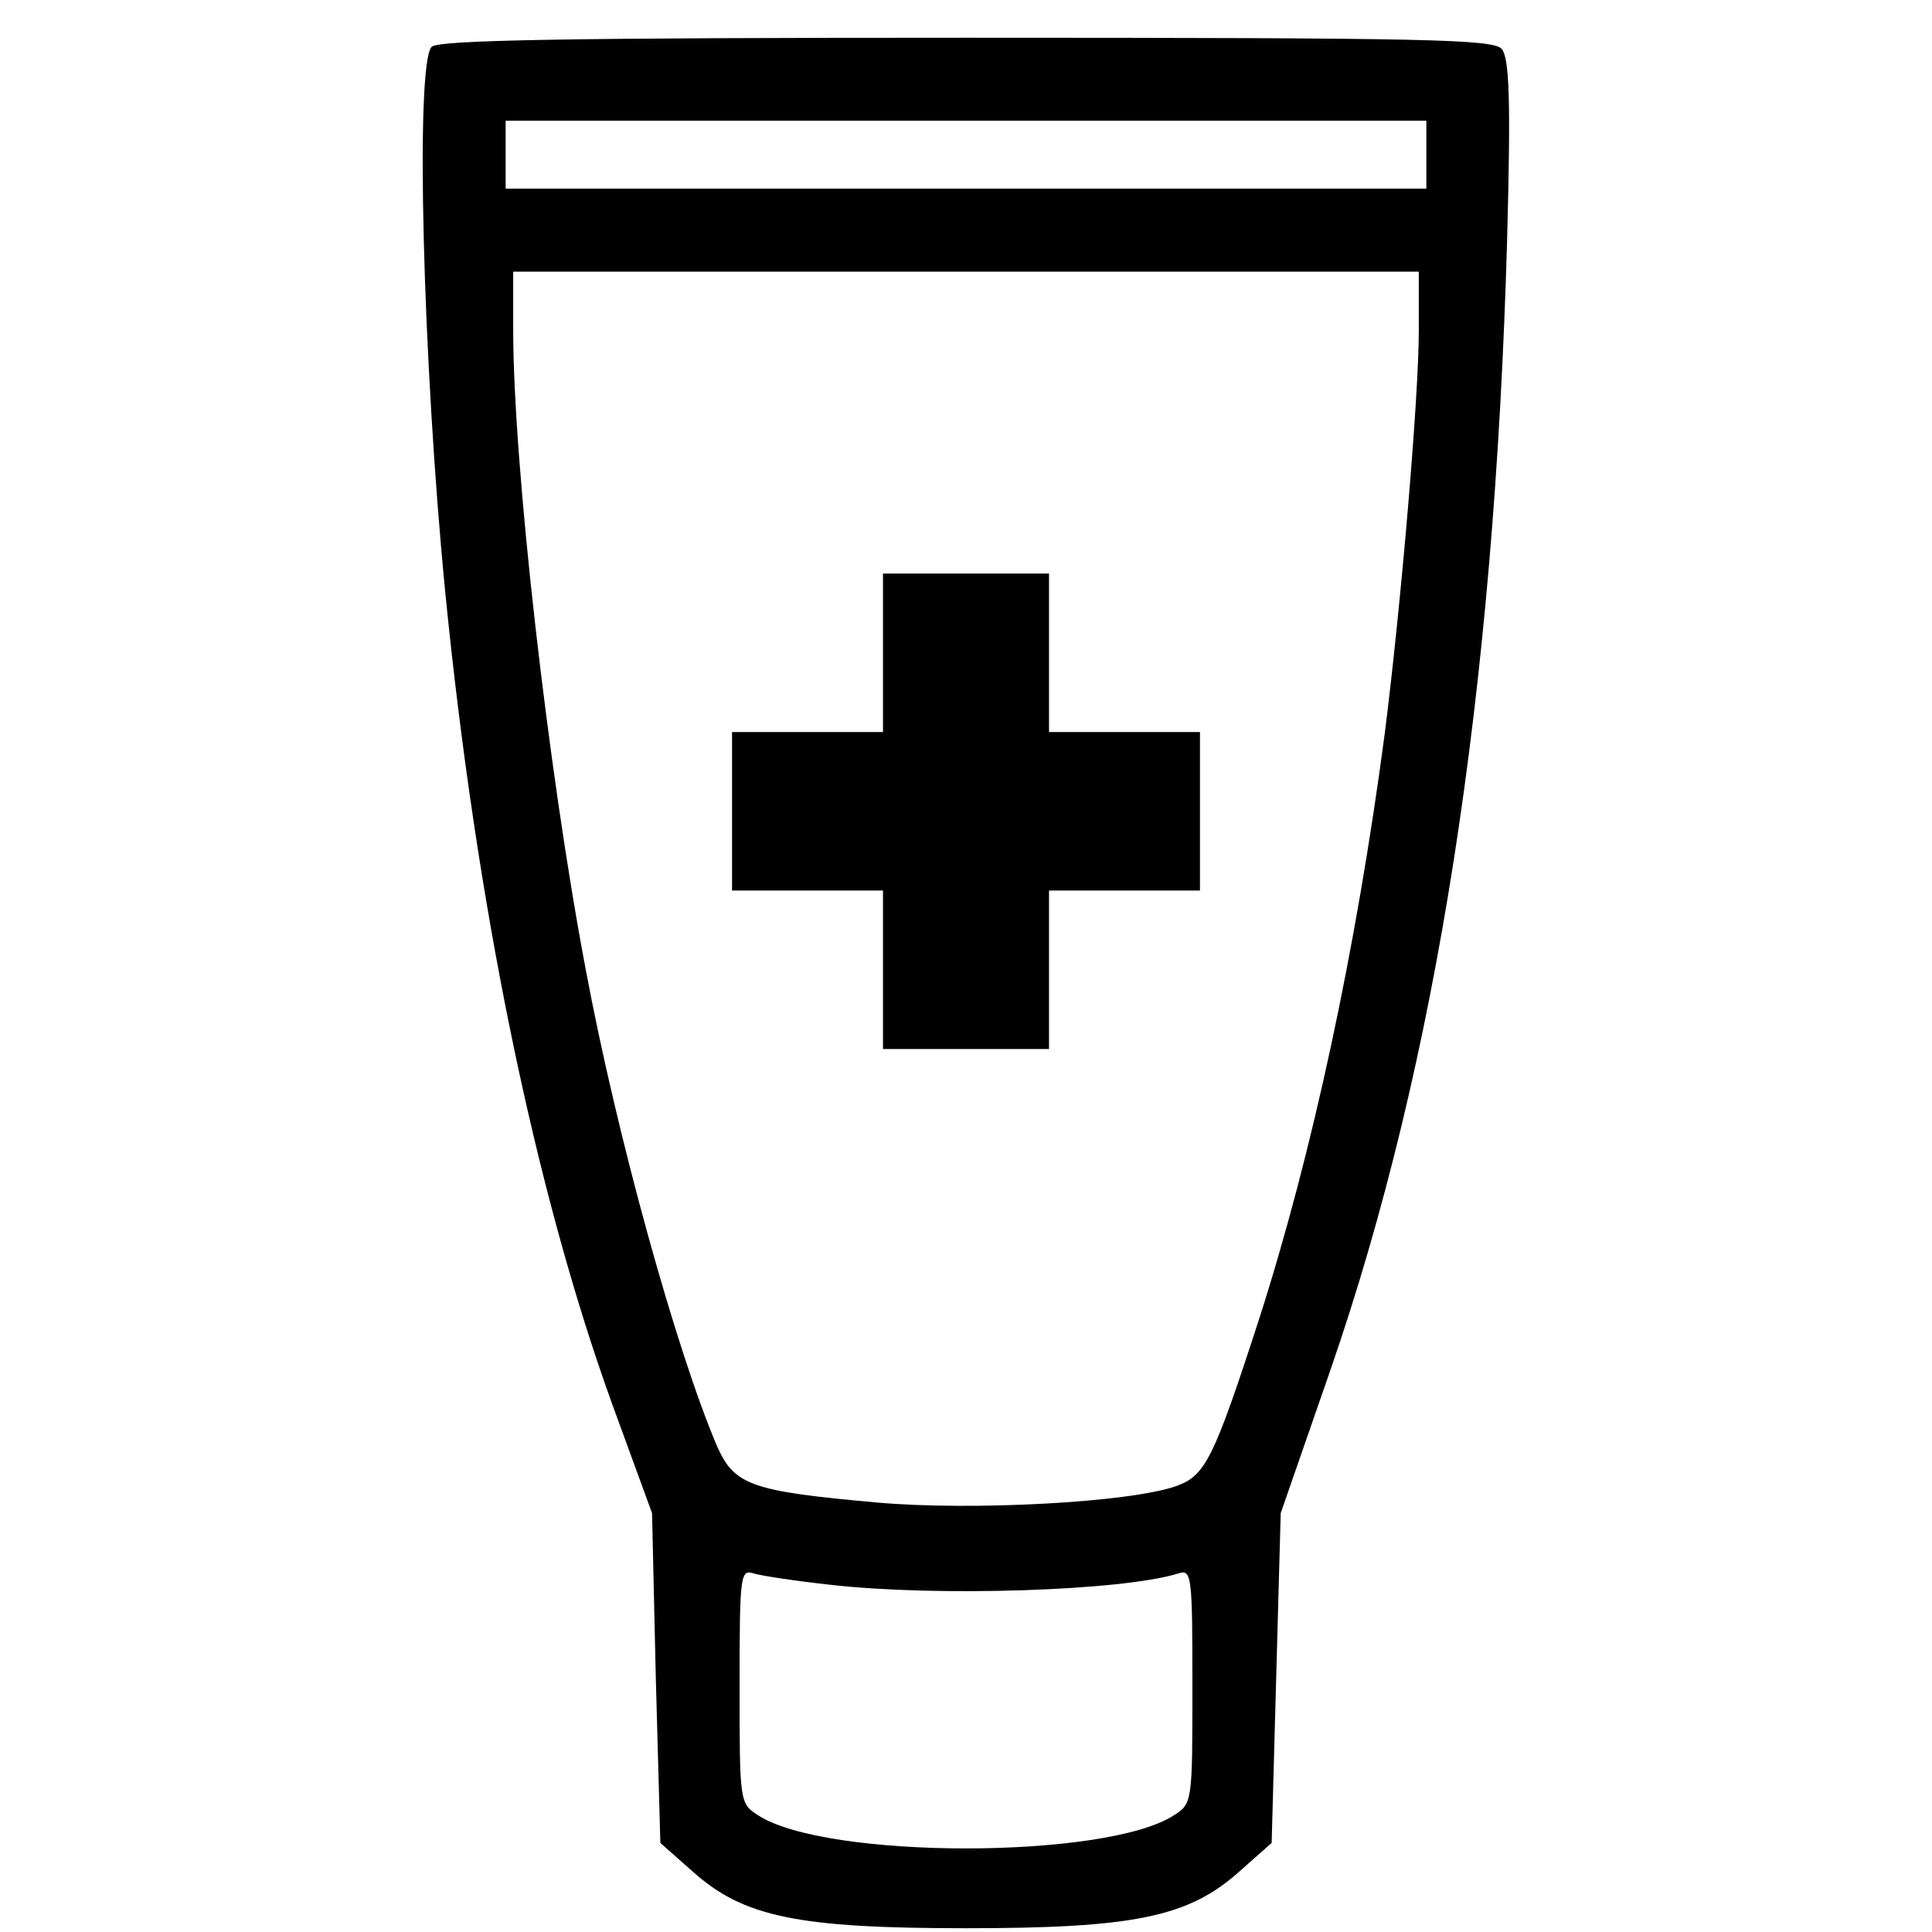 <?xml version="1.0" standalone="no"?>
<!DOCTYPE svg PUBLIC "-//W3C//DTD SVG 20010904//EN"
 "http://www.w3.org/TR/2001/REC-SVG-20010904/DTD/svg10.dtd">
<svg version="1.0" xmlns="http://www.w3.org/2000/svg"
     width="256pt" height="256pt" viewBox="0 0 256 256"
     preserveAspectRatio="xMidYMid meet">
  <defs>
    <linearGradient id="displayColor">
      <stop offset="0" stop-color="black" />
    </linearGradient>
  </defs>
  <g transform="translate(0,256) scale(0.1,-0.1)"
     fill="url(#displayColor)" stroke="none">
    <path d="M572 2498 c-22 -22 -12 -417 18 -723 41 -413 118 -790 221 -1075 l53
	     -145 5 -219 6 -218 43 -38 c67 -60 139 -75 362 -75 223 0 295 15 362 75 l43
	     38 6 218 6 219 66 190 c141 408 217 897 234 1497 5 186 3 240 -7 253 -11 13
	     -93 15 -709 15 -529 0 -700 -3 -709 -12z m1318 -143 l0 -45 -610 0 -610 0 0
	     45 0 45 610 0 610 0 0 -45z m-10 -232 c0 -91 -24 -368 -45 -534 -38 -287 -96
	     -557 -167 -778 -60 -185 -71 -206 -109 -220 -62 -22 -271 -33 -396 -22 -168
	     15 -190 23 -213 75 -54 127 -133 412 -174 632 -50 264 -96 669 -96 847 l0 77
	     600 0 600 0 0 -77z m-779 -1663 c141 -16 386 -8 460 15 18 6 19 -1 19 -149 0
	     -152 0 -156 -24 -171 -89 -59 -463 -59 -552 0 -24 15 -24 19 -24 171 0 148 1
	     155 19 149 10 -3 56 -10 102 -15z"/>
    <path d="M1170 1695 l0 -105 -100 0 -100 0 0 -105 0 -105 100 0 100 0 0 -105
	     0 -105 110 0 110 0 0 105 0 105 100 0 100 0 0 105 0 105 -100 0 -100 0 0 105
	     0 105 -110 0 -110 0 0 -105z"/>
  </g>
</svg>
